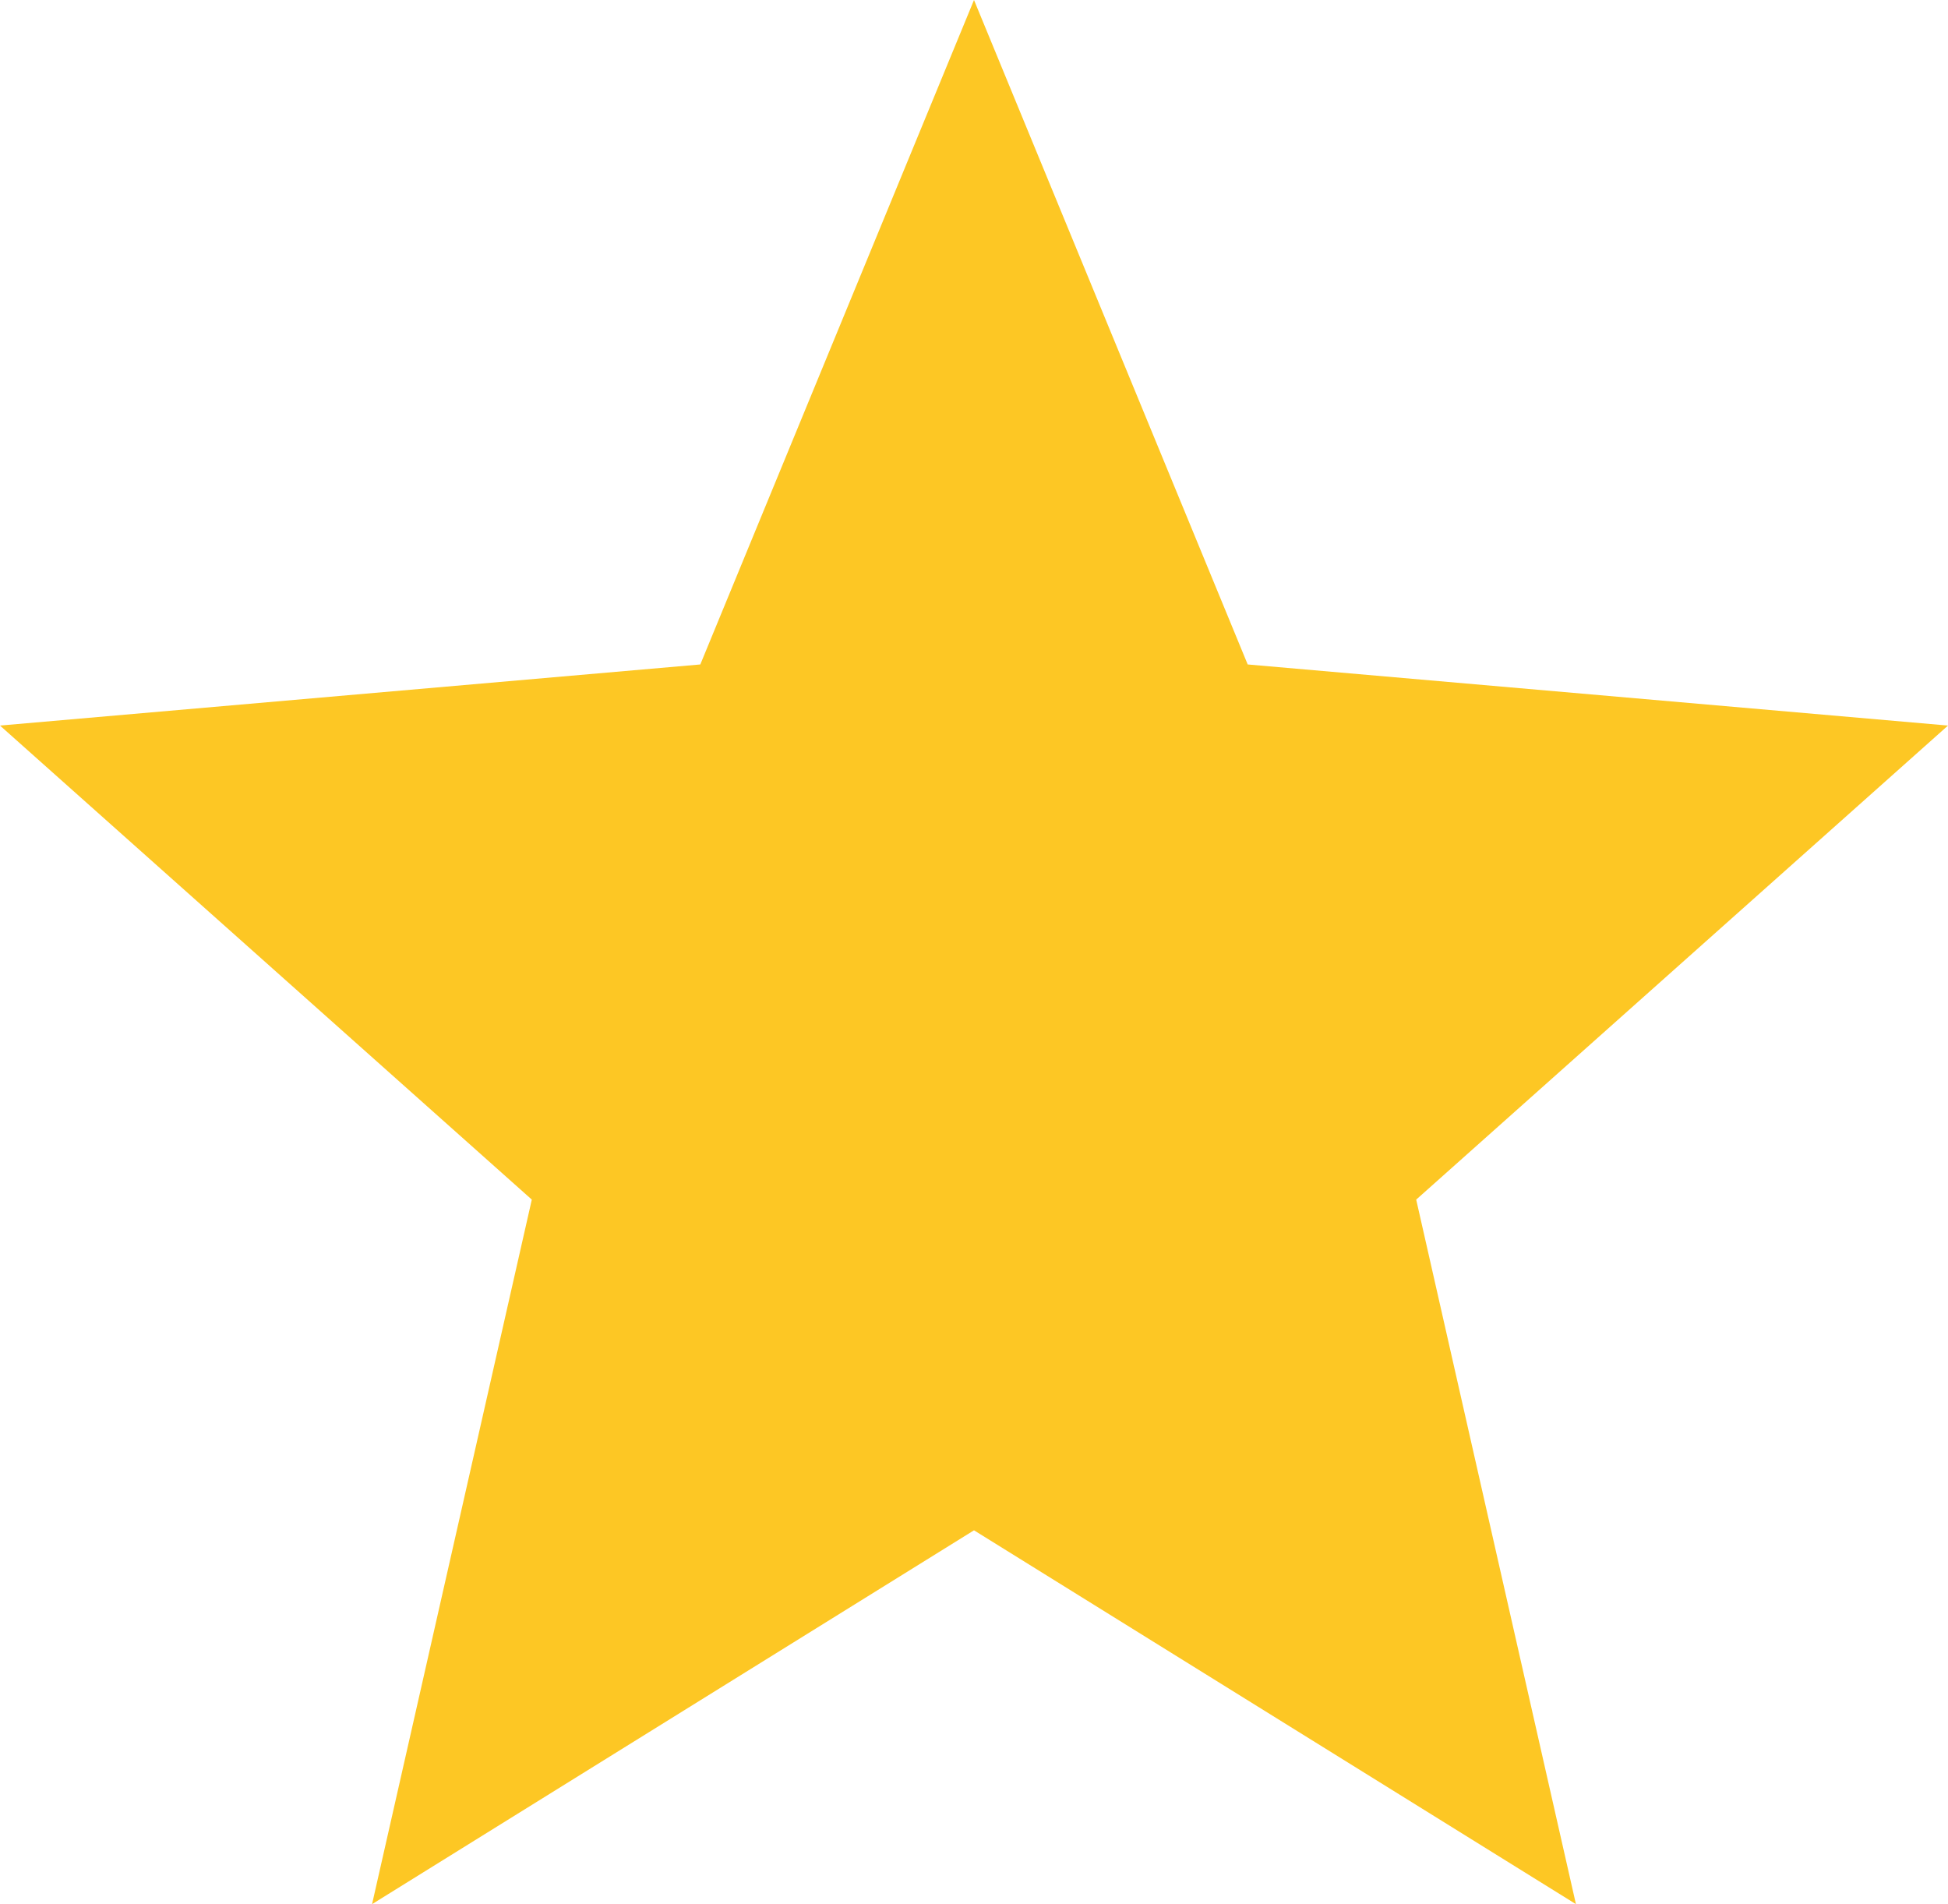 <svg width="44" height="43" viewBox="0 0 44 43" fill="none" xmlns="http://www.w3.org/2000/svg">
<path d="M22 34.558L35.596 43L31.988 27.09L44 16.385L28.182 15.005L22 0L15.818 15.005L0 16.385L12.012 27.09L8.404 43L22 34.558Z" fill="#FDC724"/>
</svg>
